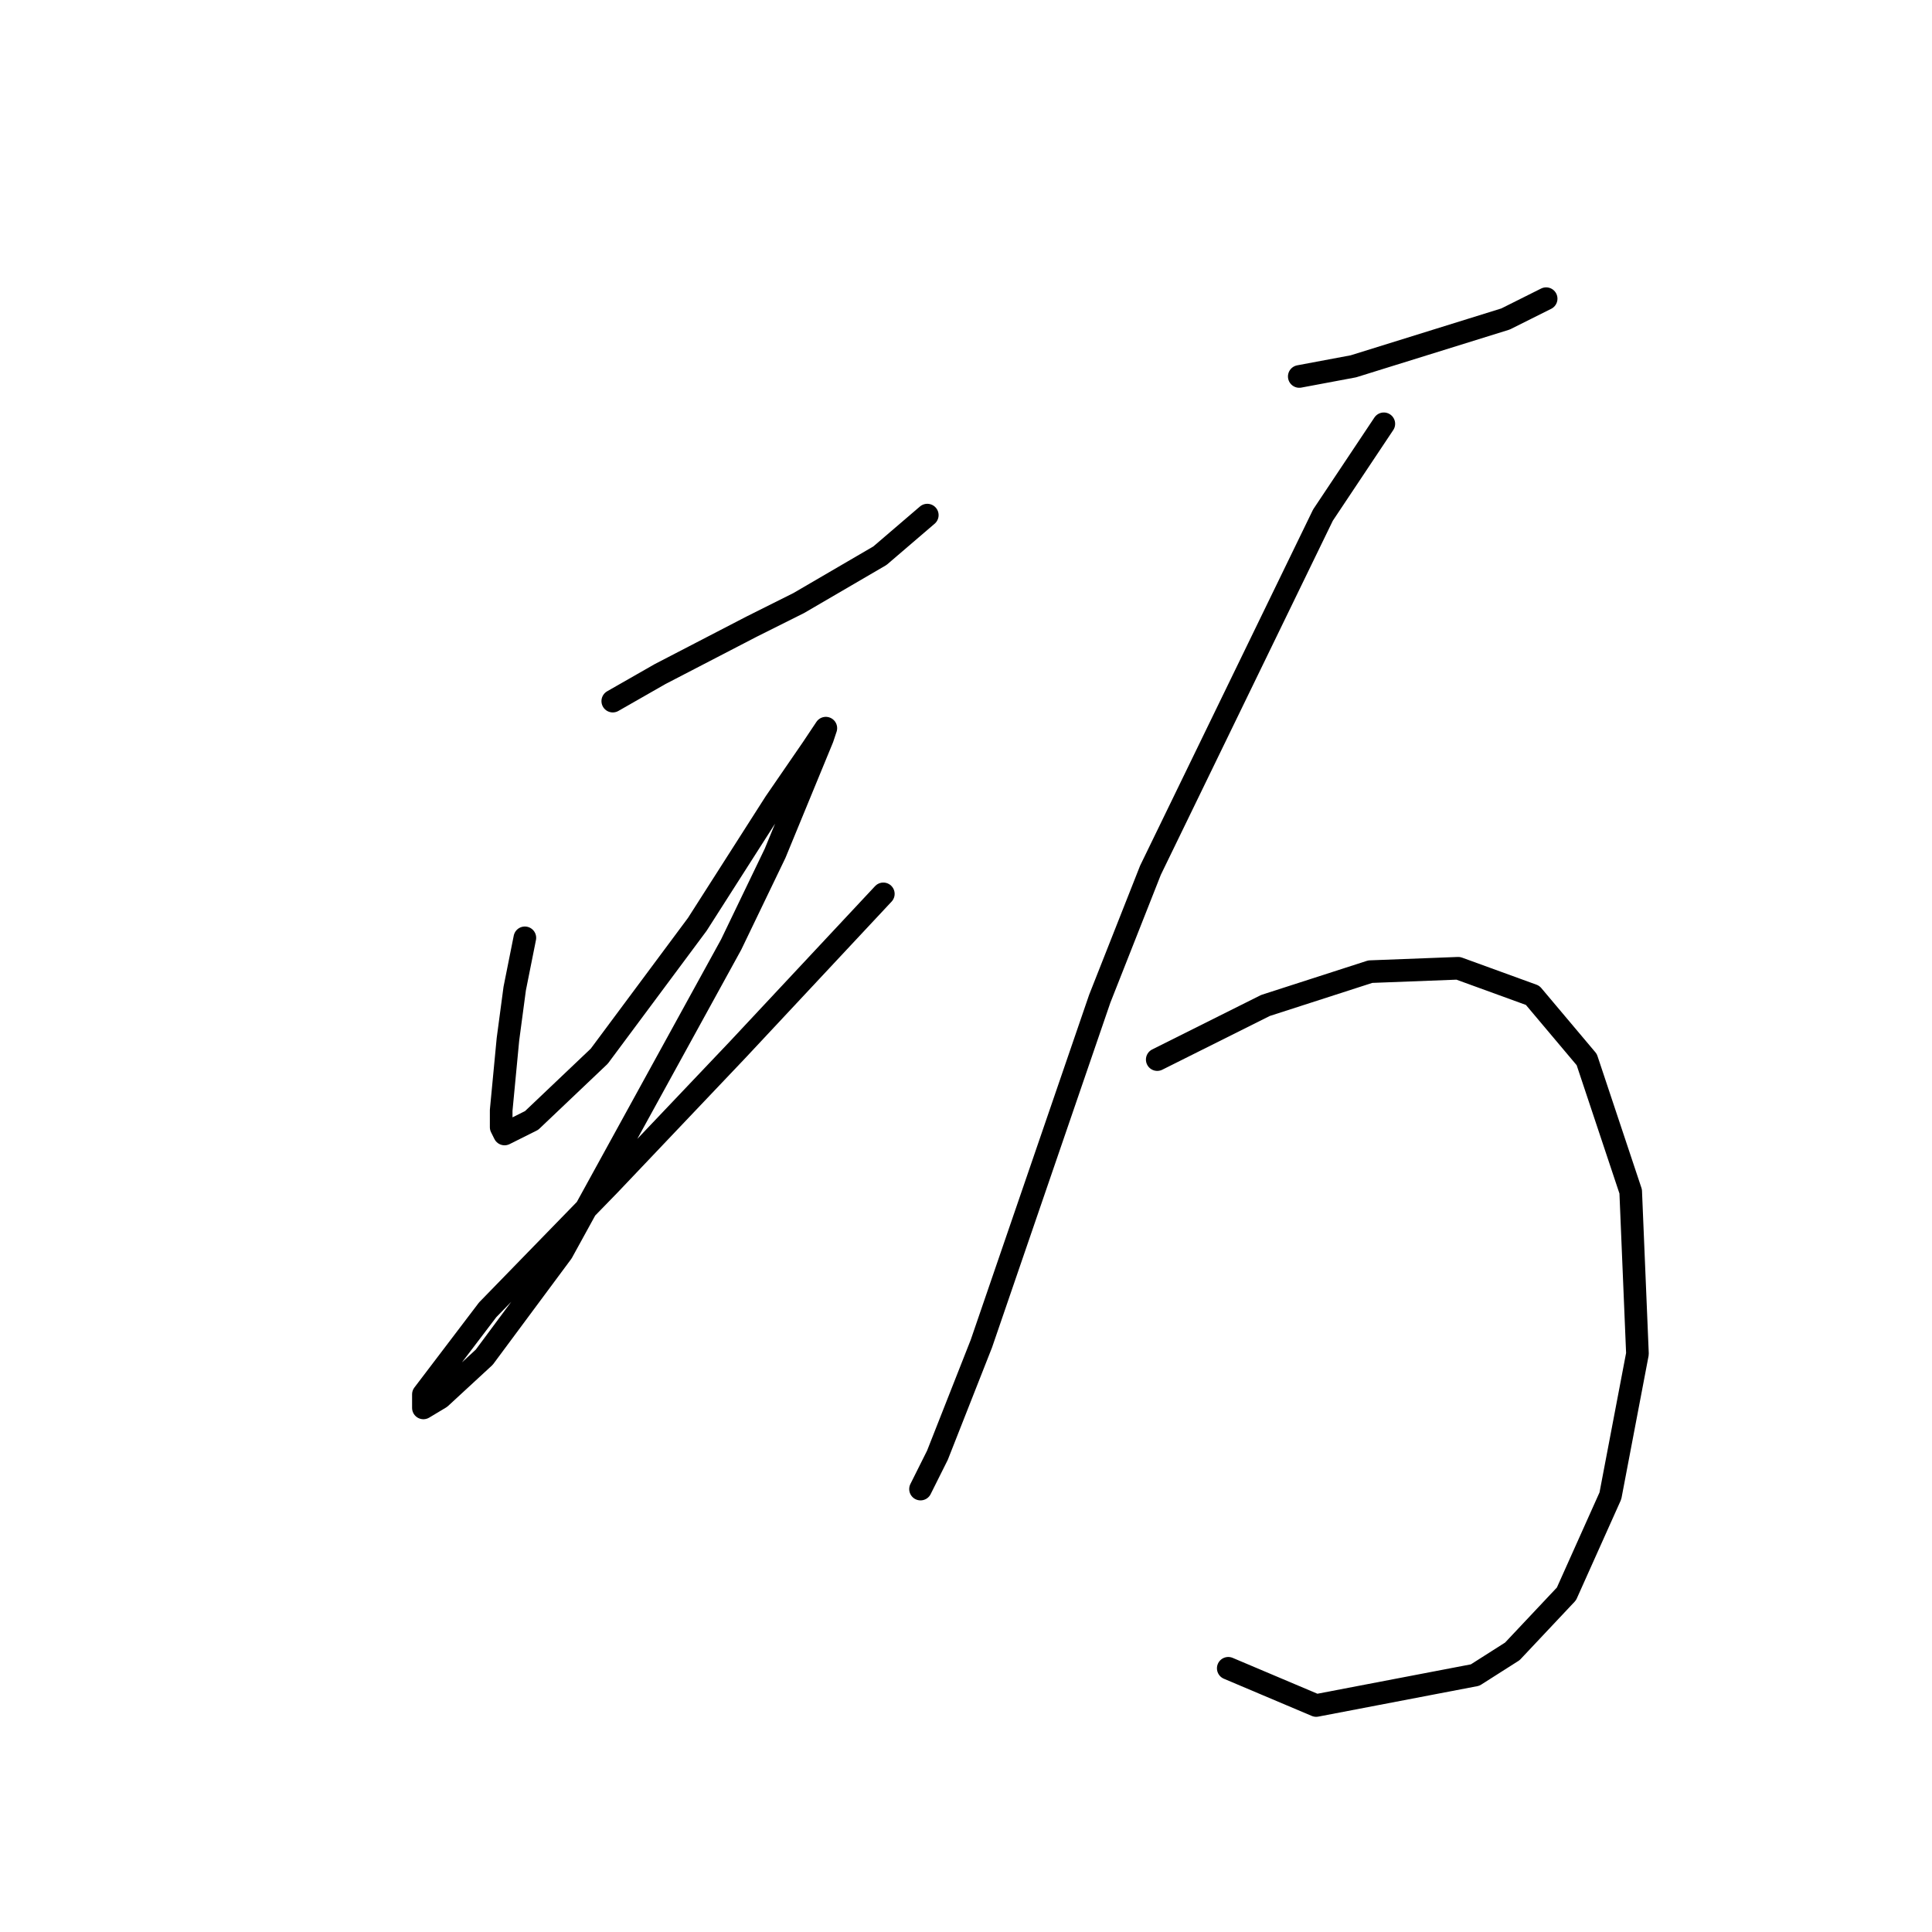 <?xml version="1.0" standalone="no"?>
    <svg width="256" height="256" xmlns="http://www.w3.org/2000/svg" version="1.1">
    <polyline stroke="black" stroke-width="3" stroke-linecap="round" fill="transparent" stroke-linejoin="round" points="81.196 92.901 87.47 89.316 99.569 83.043 105.842 79.906 116.596 73.633 122.87 68.256 122.87 68.256 " />
        <polyline stroke="black" stroke-width="3" stroke-linecap="round" fill="transparent" stroke-linejoin="round" points="69.546 124.268 68.202 130.99 67.305 137.711 66.409 147.121 66.409 149.362 66.857 150.258 70.442 148.466 79.404 139.952 92.399 122.476 102.705 106.344 107.634 99.174 109.427 96.486 108.979 97.83 102.705 113.066 96.88 125.164 74.475 165.942 64.169 179.833 58.343 185.21 56.103 186.554 56.103 184.762 64.617 173.559 80.748 156.98 97.776 139.055 117.045 118.443 117.045 118.443 " />
        <polyline stroke="black" stroke-width="3" stroke-linecap="round" fill="transparent" stroke-linejoin="round" points="172.161 49.883 179.331 48.539 199.495 42.266 204.872 39.577 204.872 39.577 " />
        <polyline stroke="black" stroke-width="3" stroke-linecap="round" fill="transparent" stroke-linejoin="round" points="183.363 56.157 175.298 68.256 152.445 115.306 145.723 132.334 130.039 178.04 124.214 192.828 121.974 197.309 121.974 197.309 " />
        <polyline stroke="black" stroke-width="3" stroke-linecap="round" fill="transparent" stroke-linejoin="round" points="153.341 140.4 167.68 133.23 181.571 128.749 193.222 128.301 203.08 131.886 210.25 140.4 216.075 157.876 216.971 179.385 213.386 198.205 207.561 211.2 200.391 218.817 195.462 221.954 174.401 225.987 162.751 221.058 162.751 221.058 " />
        </svg>
